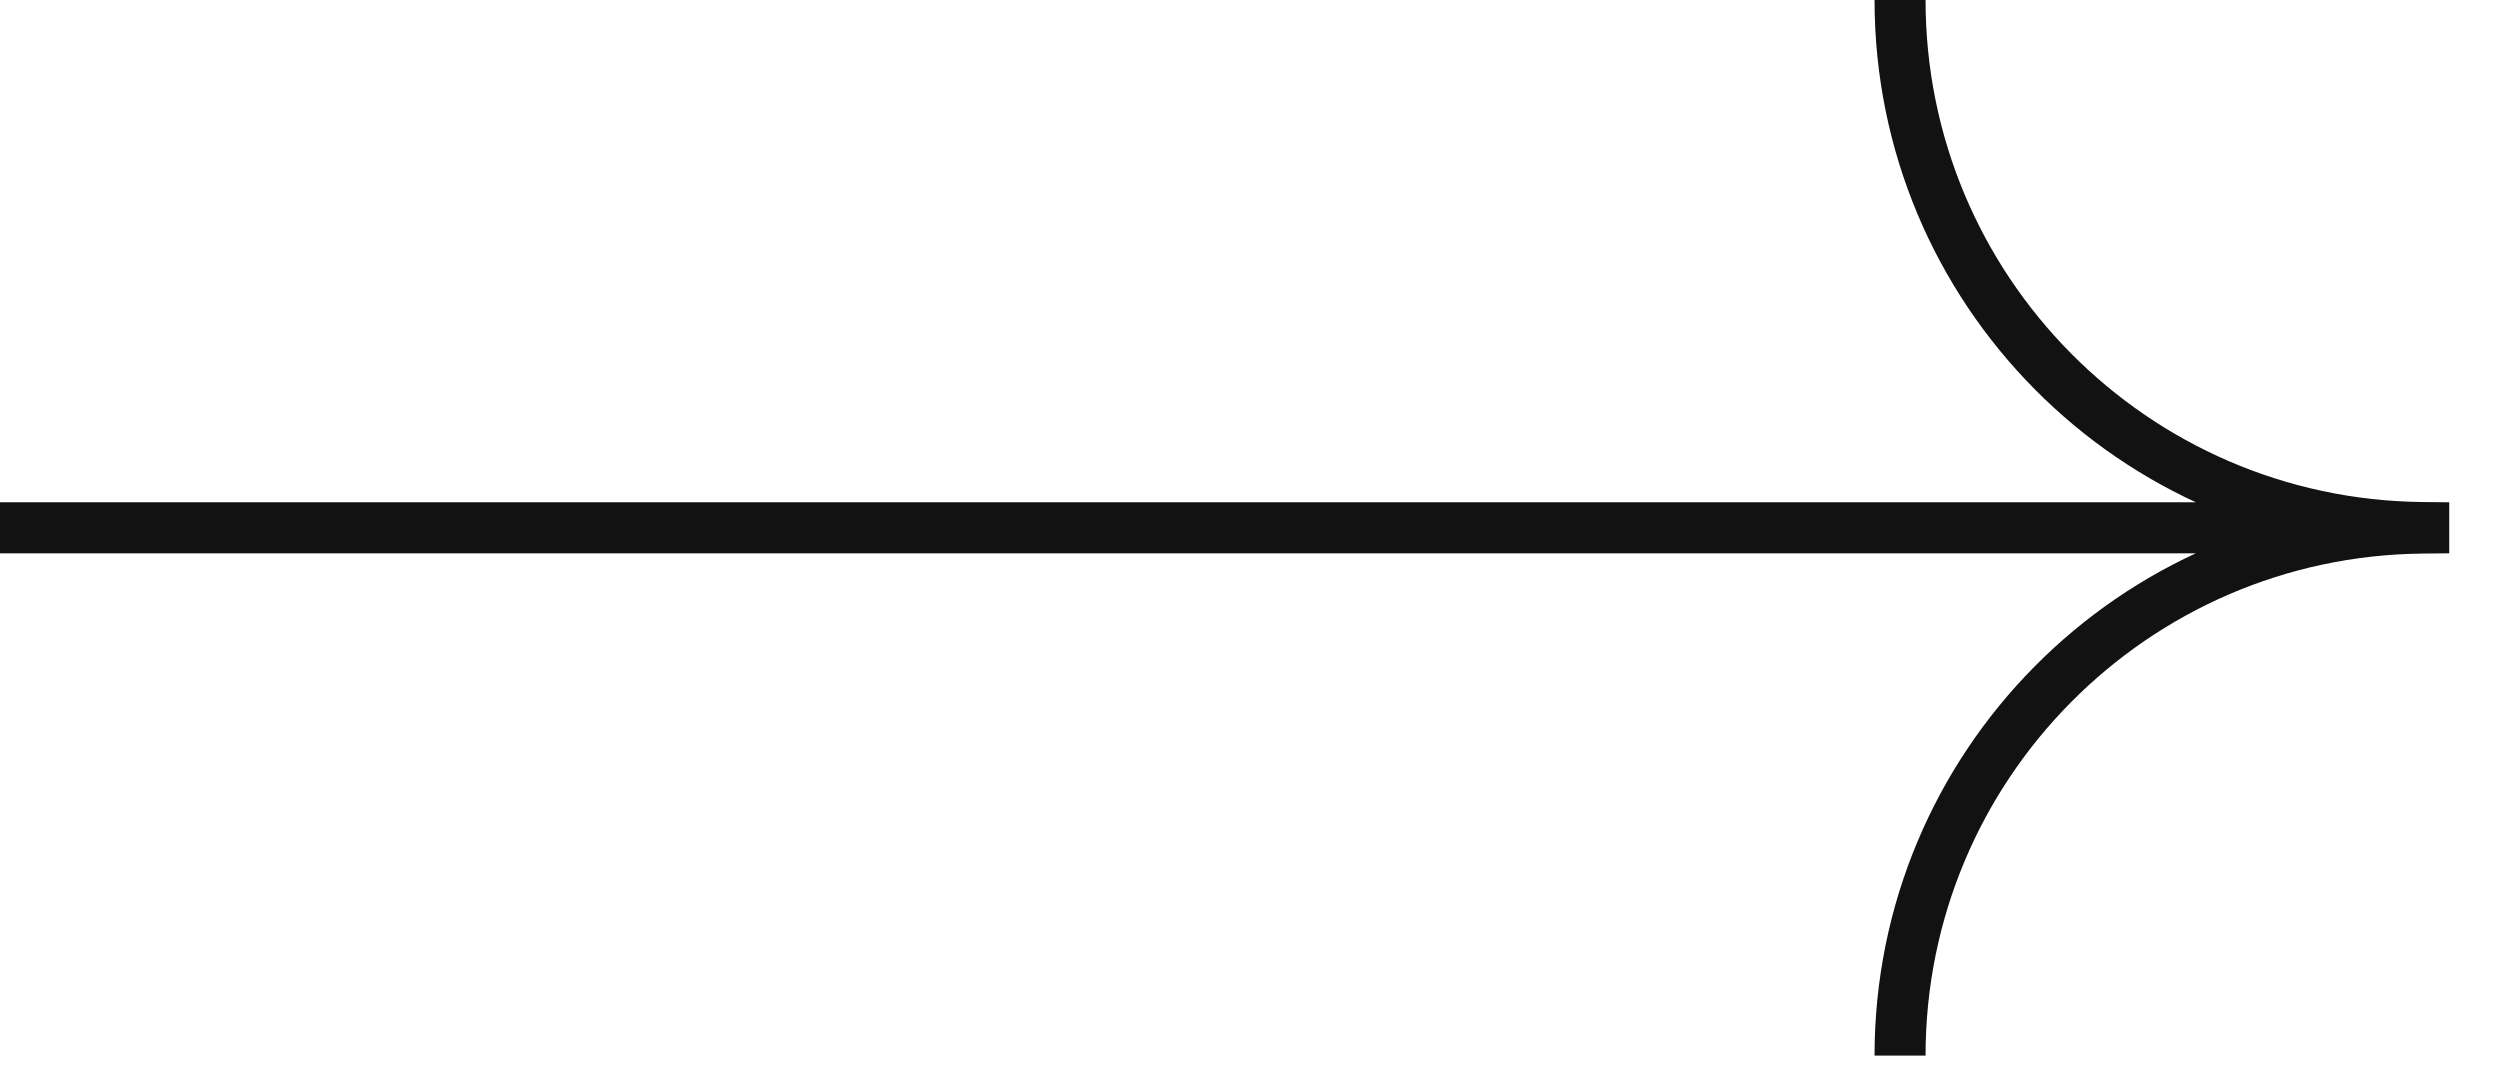 <svg width="49" height="21" viewBox="0 0 49 21" fill="none" xmlns="http://www.w3.org/2000/svg">
<path d="M0 10.345H45.931M37.241 20.69C37.241 15.019 41.808 10.407 47.478 10.35L48 10.345L47.484 10.34C41.812 10.286 37.241 5.673 37.241 0" stroke="#121212"/>
</svg>
